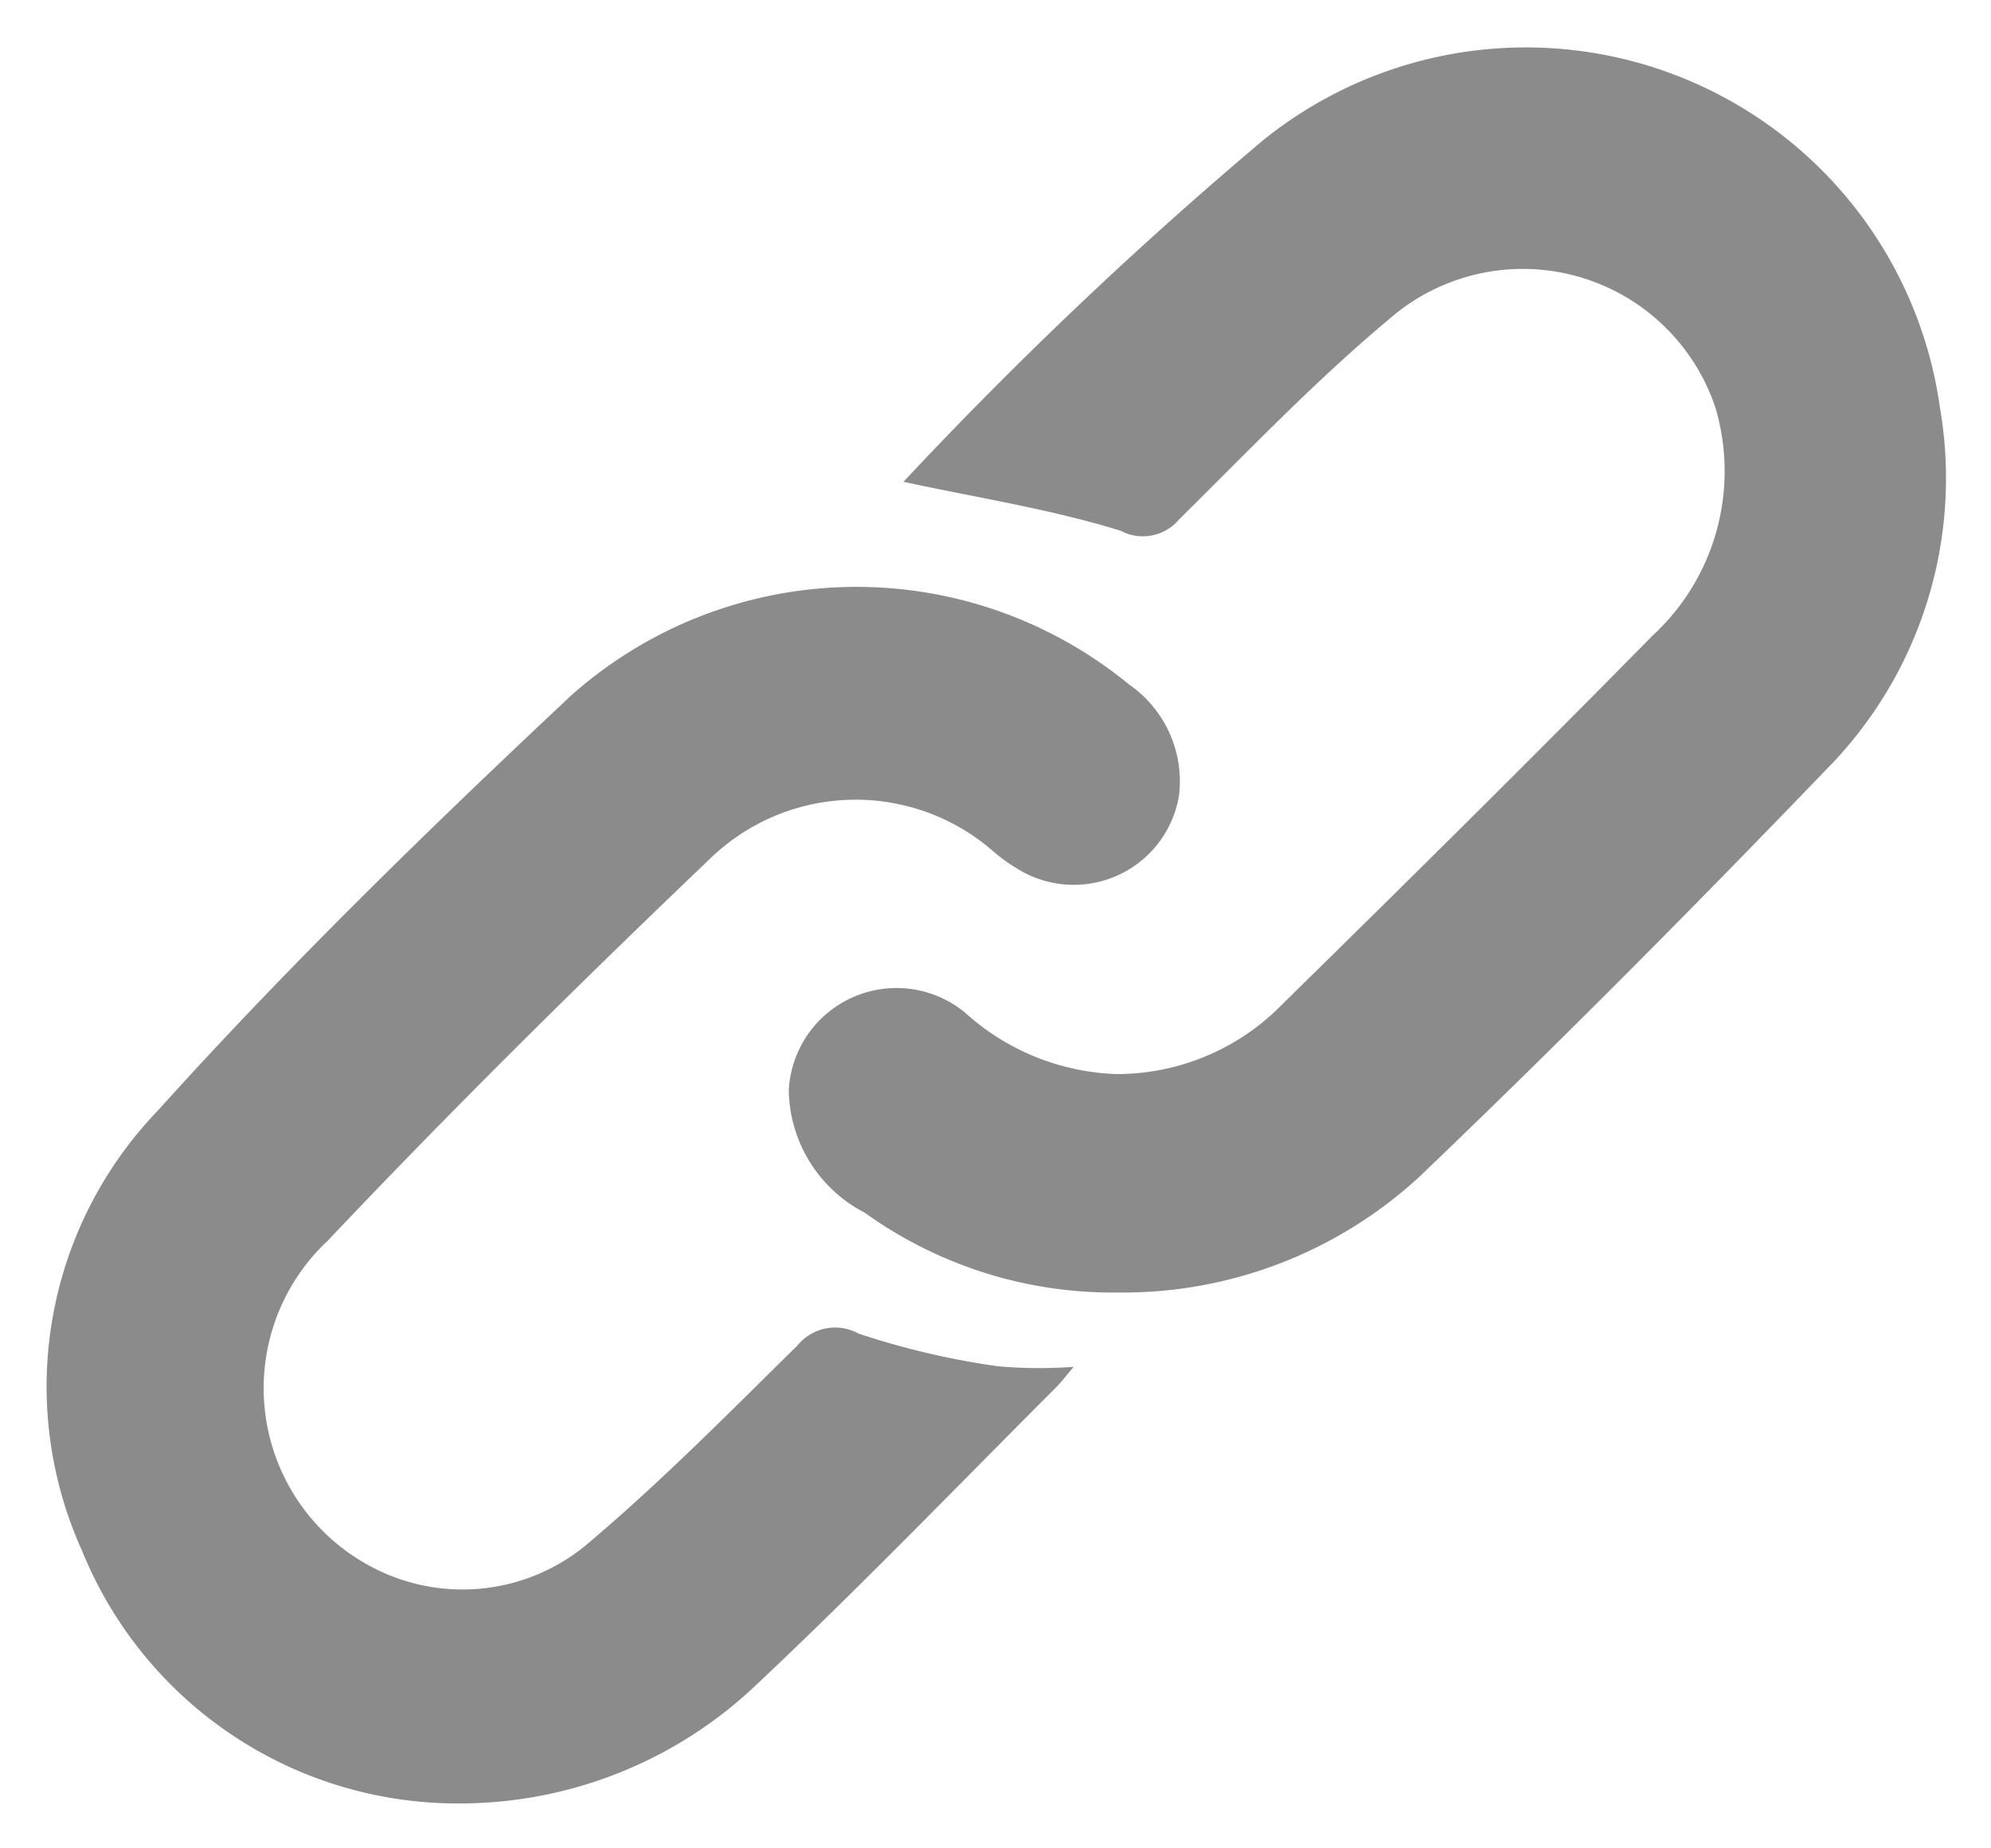 <svg xmlns="http://www.w3.org/2000/svg" width="22.152" height="20.57" viewBox="0 0 22.152 20.57">
  <g id="verknüpft" transform="translate(-4.477 -4.463)">
    <path id="Vereinigungsmenge_1" data-name="Vereinigungsmenge 1" d="M5.387,21.714a4.429,4.429,0,0,1,.841-4.886c1.455-1.616,3.021-3.14,4.609-4.63a4.775,4.775,0,0,1,6.2-.119,1.311,1.311,0,0,1,.558,1.235,1.187,1.187,0,0,1-1.816.806,1.788,1.788,0,0,1-.25-.182,2.327,2.327,0,0,0-3.159.088c-1.446,1.382-2.87,2.789-4.244,4.242a2.247,2.247,0,0,0,.517,3.649,2.16,2.16,0,0,0,2.413-.309c.8-.679,1.541-1.431,2.291-2.169a.542.542,0,0,1,.685-.134,8.79,8.79,0,0,0,1.54.362,5.169,5.169,0,0,0,.851.007c-.1.12-.152.186-.212.245-1.1,1.1-2.18,2.222-3.313,3.288A4.787,4.787,0,0,1,9.6,24.533,4.509,4.509,0,0,1,5.387,21.714ZM14.1,17.96a1.561,1.561,0,0,1-.847-1.363,1.2,1.2,0,0,1,1.96-.866,2.639,2.639,0,0,0,1.682.685,2.572,2.572,0,0,0,1.771-.7c1.407-1.382,2.809-2.767,4.19-4.172A2.489,2.489,0,0,0,23.563,9a2.259,2.259,0,0,0-3.632-.984c-.824.688-1.569,1.471-2.335,2.227a.526.526,0,0,1-.65.127c-.77-.239-1.574-.364-2.417-.545a46.491,46.491,0,0,1,4-3.8A4.652,4.652,0,0,1,26.061,9,4.609,4.609,0,0,1,24.8,13.023c-1.481,1.54-2.987,3.059-4.531,4.536a4.864,4.864,0,0,1-3.353,1.288A4.726,4.726,0,0,1,14.1,17.96Z" transform="translate(0 0)" fill="#8b8b8b" stroke="rgba(0,0,0,0)" stroke-miterlimit="10" stroke-width="1"/>
  </g>
</svg>
